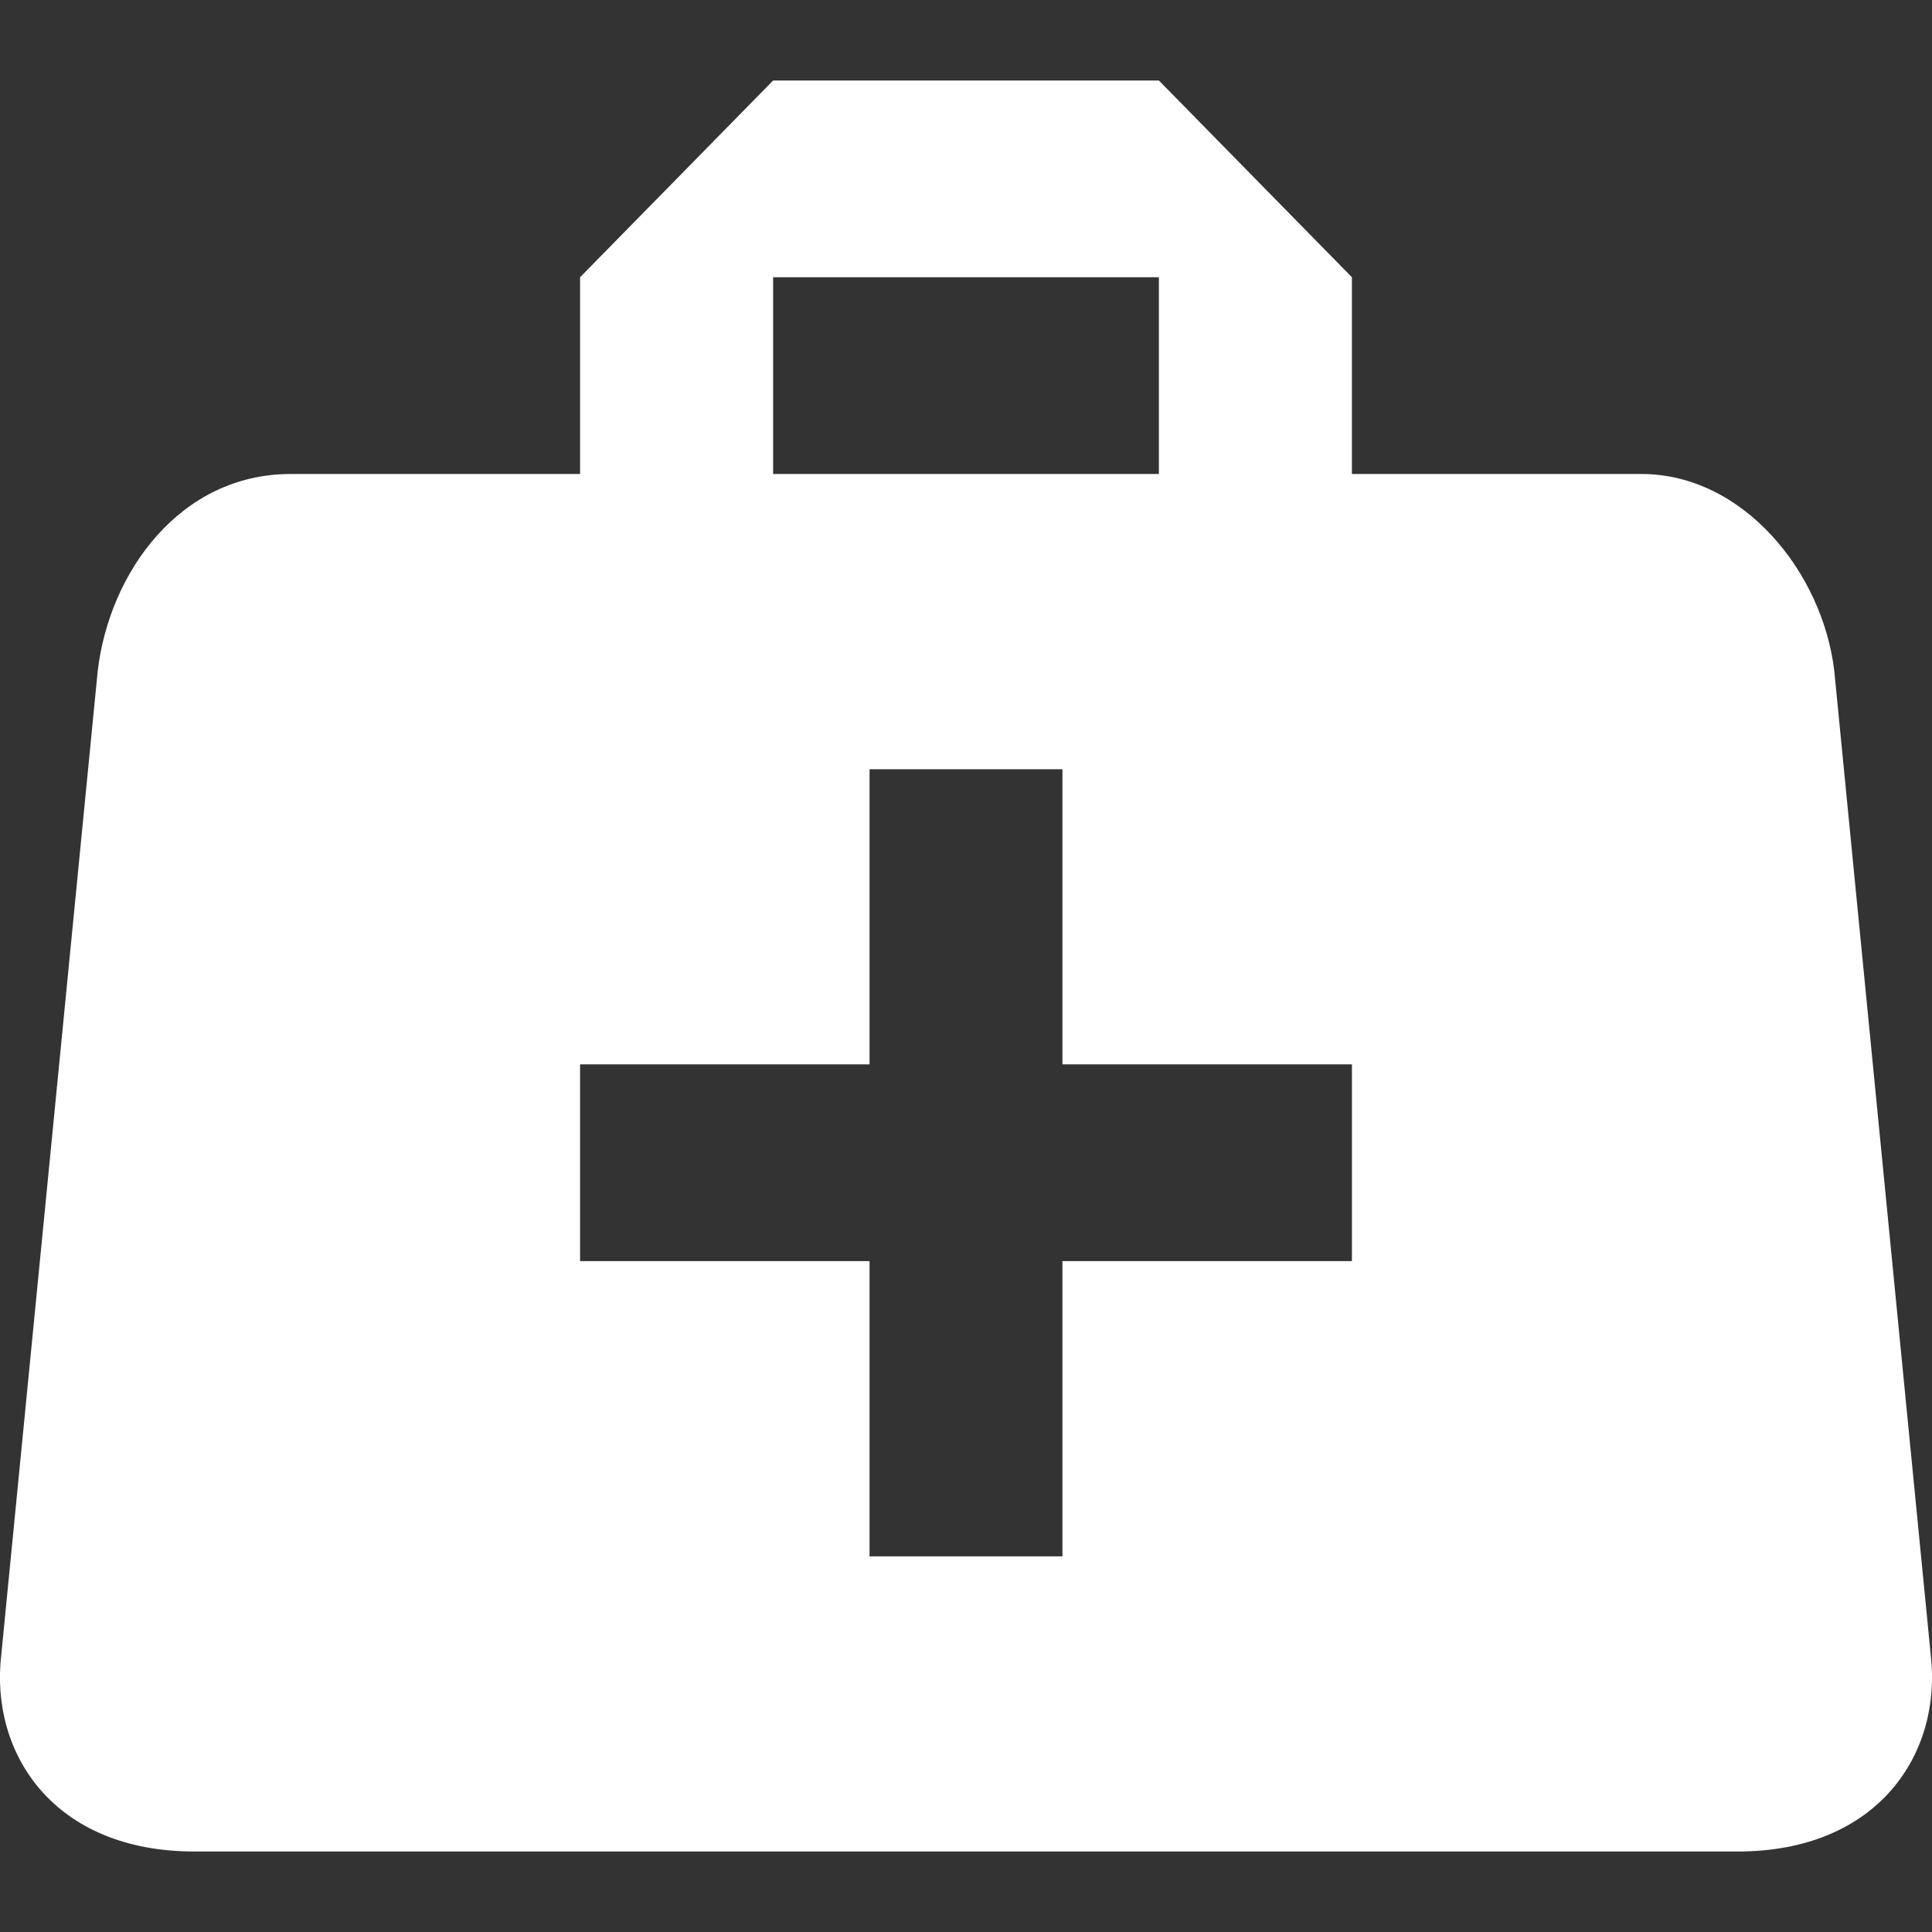 <svg width="12" height="12" viewBox="0 0 12 12" fill="none" xmlns="http://www.w3.org/2000/svg">
<rect x="0" y="0" width="12" height="12" fill="#333333" stroke="none"/>
<path d="M4.802 0.5L3.603 1.722V2.944H1.806C1.117 2.944 0.679 3.556 0.607 4.167L0.008 10.278C-0.064 10.889 0.332 11.5 1.207 11.5H10.793C11.668 11.5 12.064 10.889 11.992 10.278L11.393 4.167C11.321 3.556 10.829 2.944 10.194 2.944H8.397V1.722L7.198 0.5H4.802ZM4.802 1.722H7.198V2.944H4.802V1.722ZM5.401 4.778H6.599V6.611H8.397V7.833H6.599V9.667H5.401V7.833H3.603V6.611H5.401V4.778Z" fill="white"/>
</svg>

